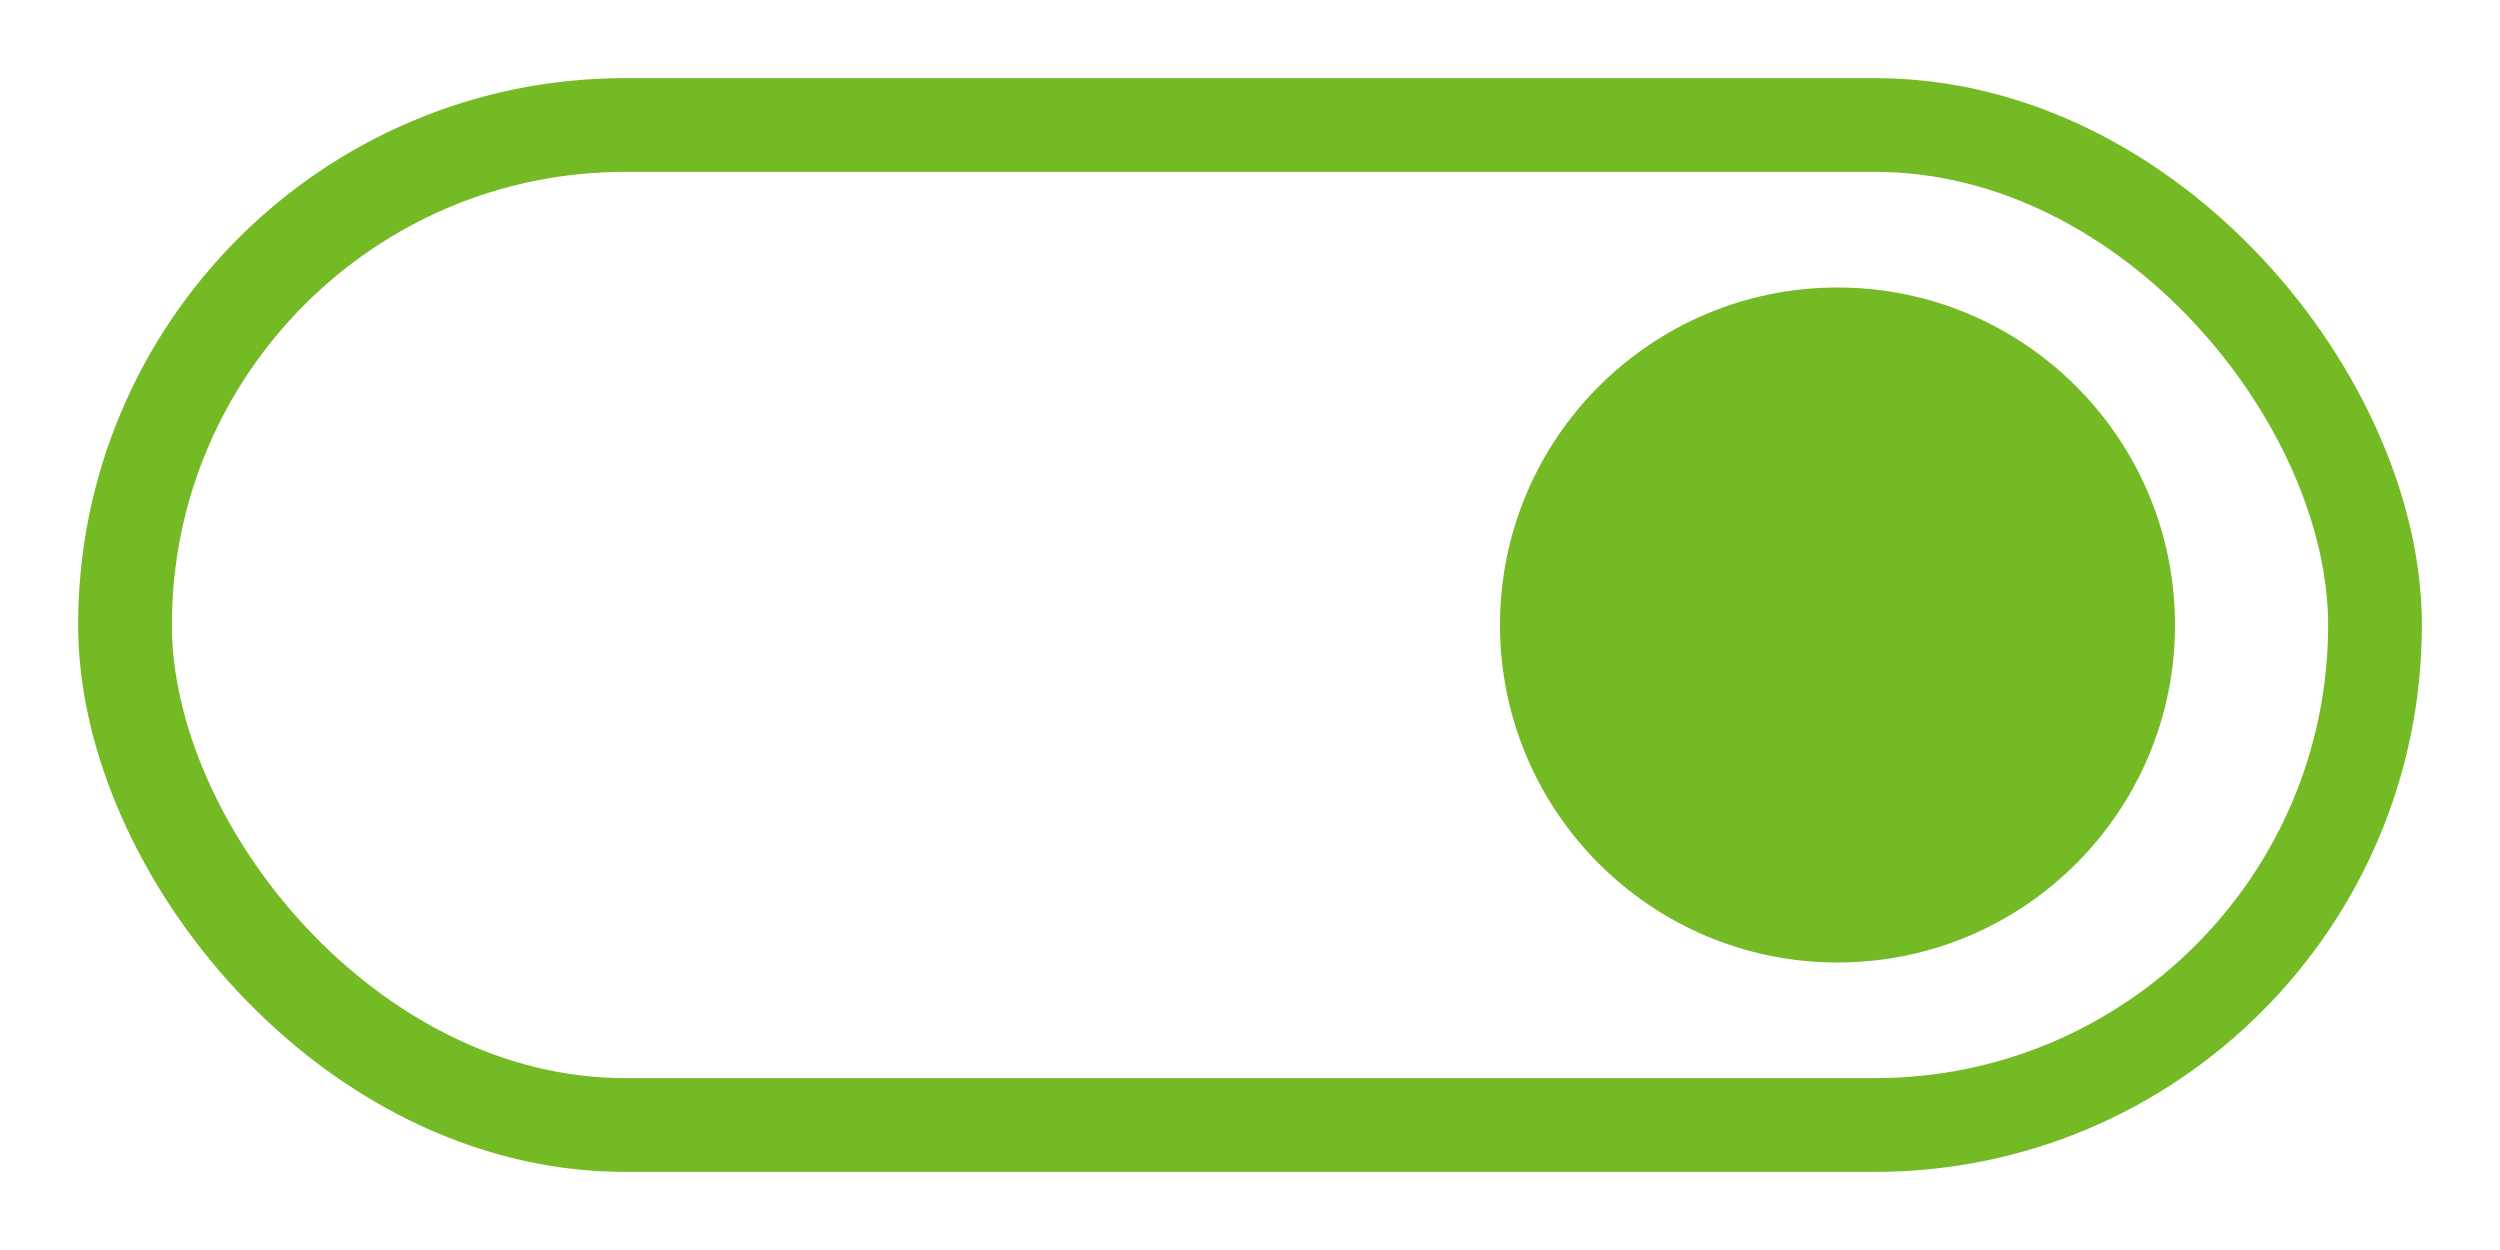 <?xml version="1.0" encoding="UTF-8" standalone="no"?>
<svg
   xmlns:dc="http://purl.org/dc/elements/1.1/"
   xmlns:cc="http://creativecommons.org/ns#"
   xmlns:rdf="http://www.w3.org/1999/02/22-rdf-syntax-ns#"
   xmlns:svg="http://www.w3.org/2000/svg"
   xmlns="http://www.w3.org/2000/svg"
   xmlns:sodipodi="http://sodipodi.sourceforge.net/DTD/sodipodi-0.dtd"
   xmlns:inkscape="http://www.inkscape.org/namespaces/inkscape"
   width="40"
   height="20"
   viewBox="0 0 40 20"
   version="1.1"
   id="svg6"
   sodipodi:docname="toggle-on.svg"
   inkscape:version="0.92.1 r15371">
  <defs
     id="defs10" />
  <sodipodi:namedview
     pagecolor="#ffffff"
     bordercolor="#666666"
     borderopacity="1"
     objecttolerance="10"
     gridtolerance="10"
     guidetolerance="10"
     inkscape:pageopacity="0"
     inkscape:pageshadow="2"
     inkscape:window-width="1848"
     inkscape:window-height="1109"
     id="namedview8"
     showgrid="false"
     inkscape:zoom="17.95"
     inkscape:cx="11.204697"
     inkscape:cy="17.299489"
     inkscape:window-x="72"
     inkscape:window-y="35"
     inkscape:window-maximized="1"
     inkscape:current-layer="svg6" />
  <rect
     x="2"
     y="2"
     width="36"
     height="16"
     rx="8"
     ry="8"
     fill="#FF4081"
     id="rect2"
     style="stroke: #73BA25;stroke-opacity:1;fill:#ff4081;fill-opacity:0;stroke-width:1.5;stroke-miterlimit:4;stroke-dasharray:none" />
  <circle
     cx="29.4"
     cy="10"
     r="5.4"
     id="circle4"
     style="fill: #73BA25;fill-opacity:1;stroke-width:0.9" />
</svg>
